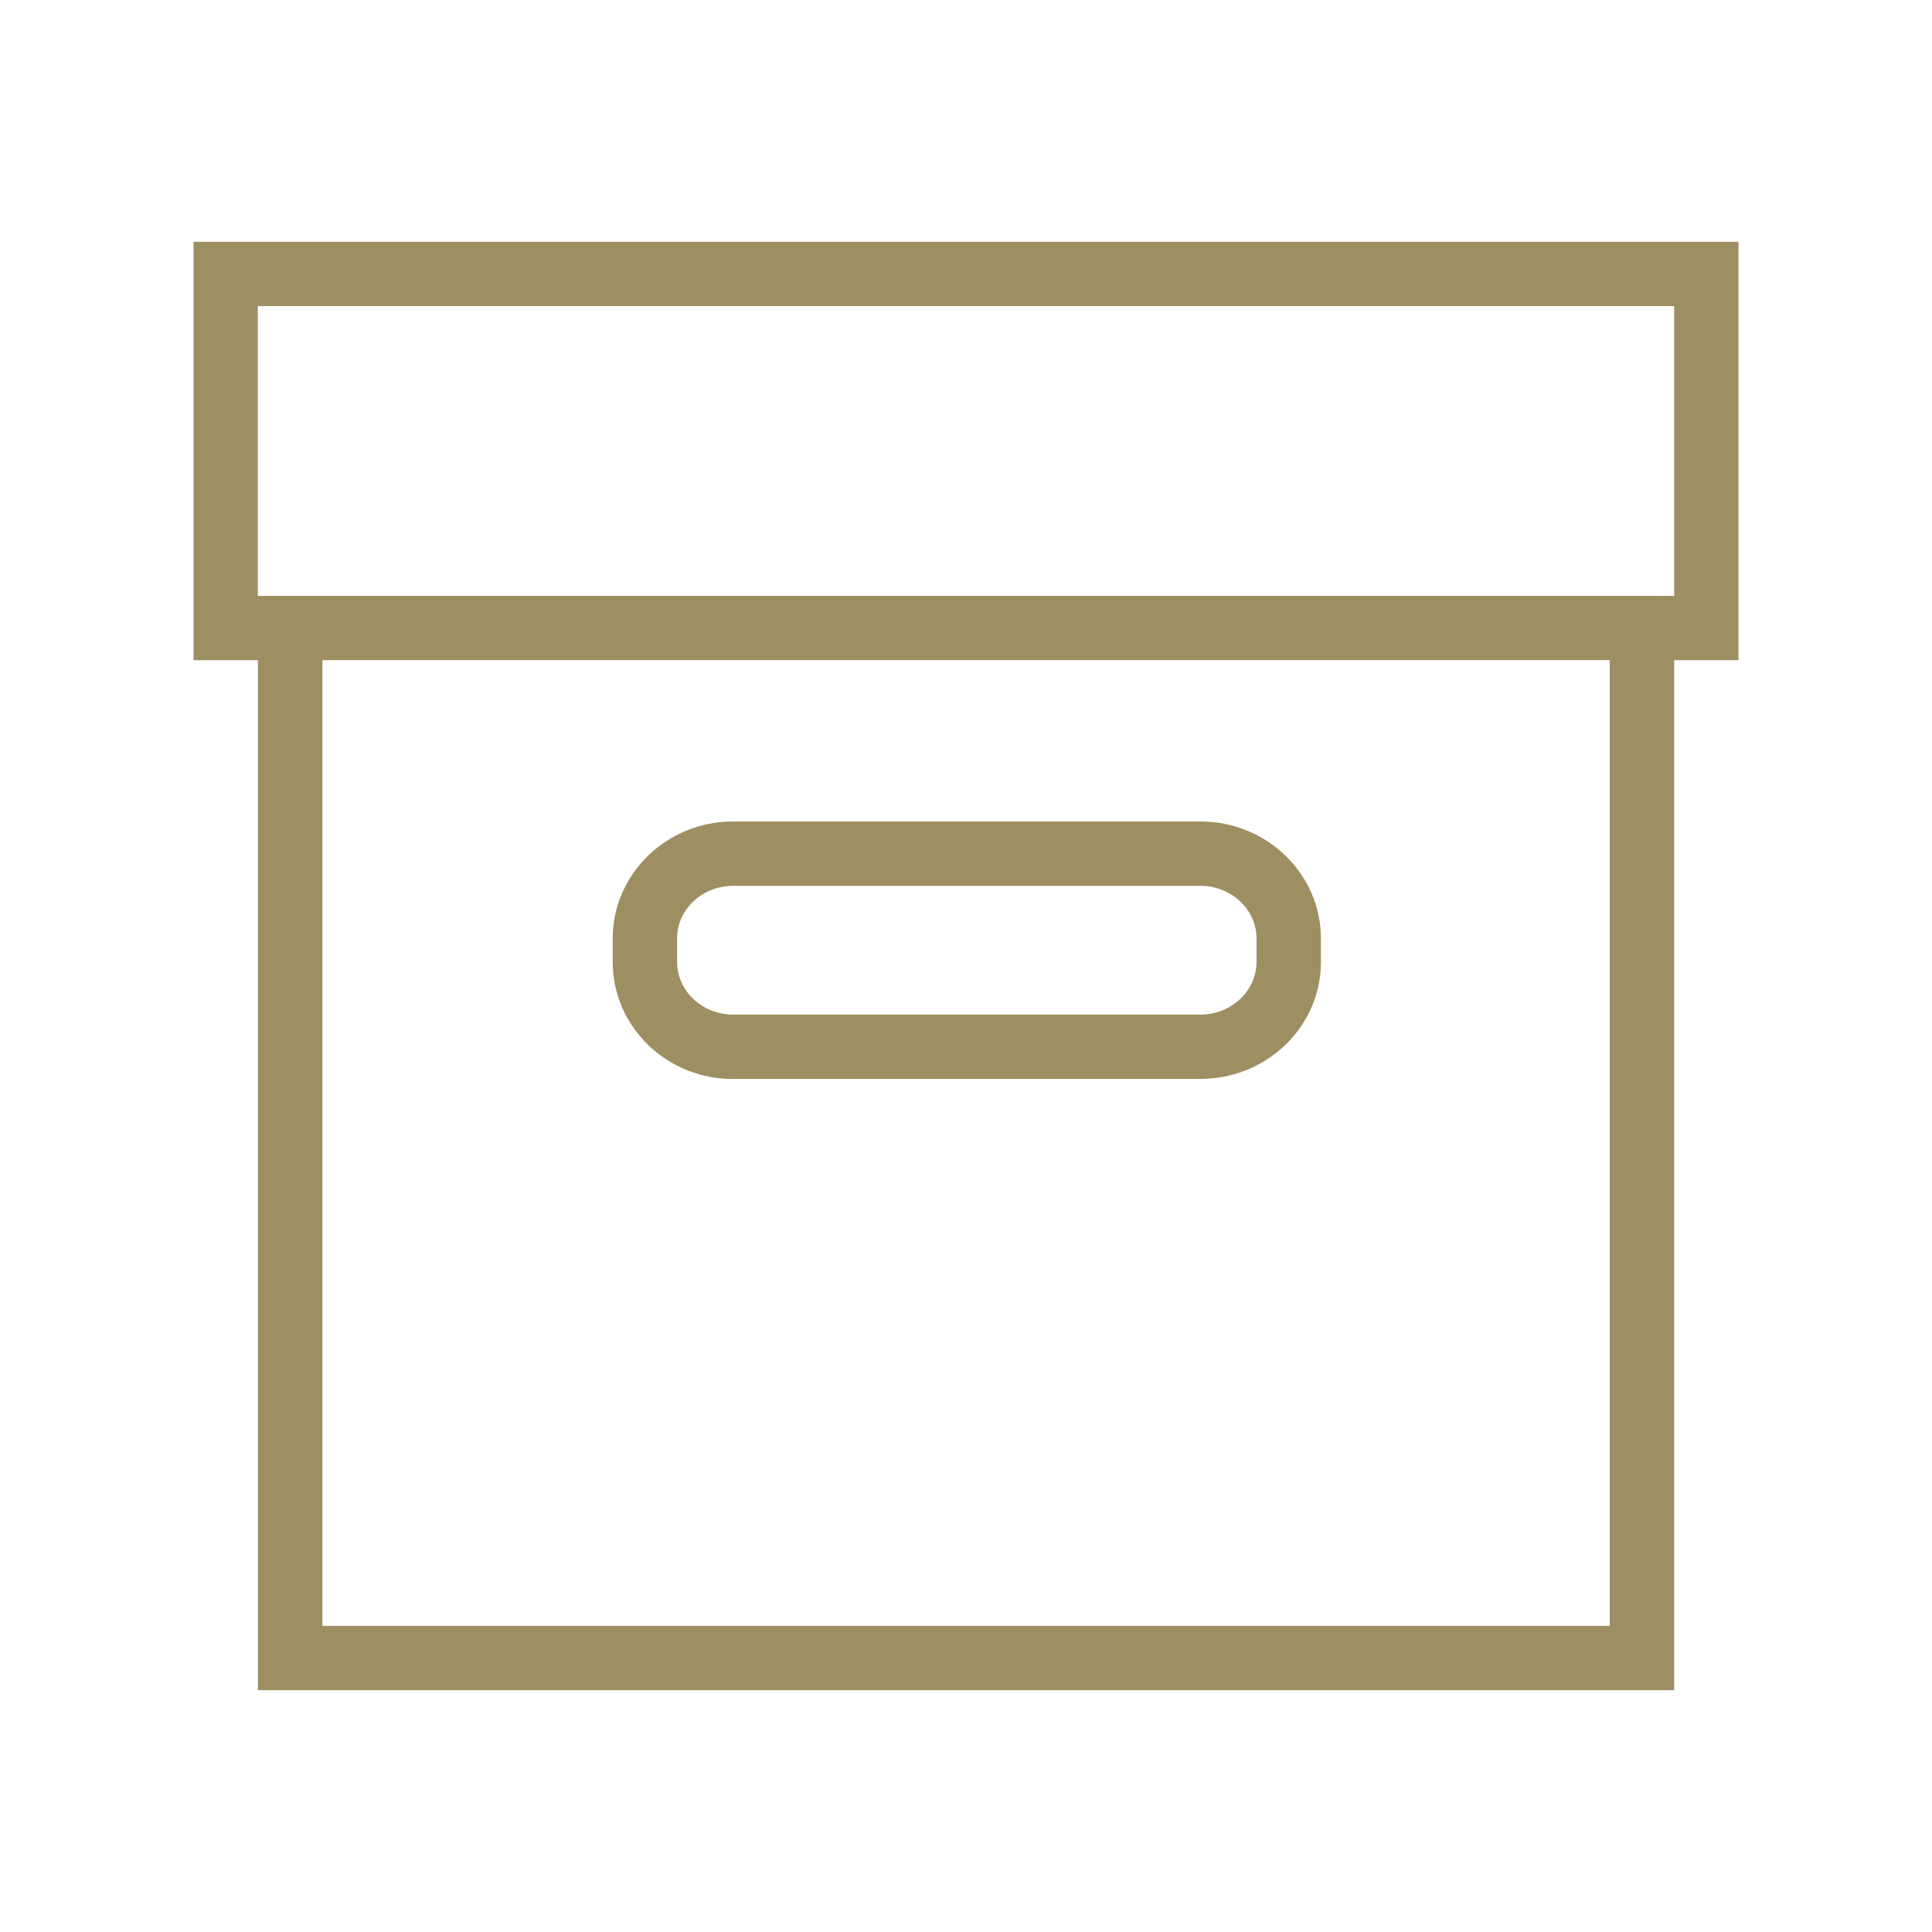 <svg xmlns="http://www.w3.org/2000/svg" viewBox="0 0 32 32" version="1.0" fit="" height="100%" width="100%" preserveAspectRatio="xMidYMid meet" style="pointer-events: none; display: inline-block;" fill="rgba(157,143,98,1)"><path d="M28.795 4.005H3.205v6.93h1.067v17.06H27.73v-17.06h1.065v-6.93zM26.663 26.93H5.34V10.934h21.323V26.93zM27.73 9.87H4.27v-4.8H27.73v4.8z"></path><path d="M12.144 17.87h7.74c1.1 0 1.995-.867 1.995-1.938v-.386c0-1.07-.895-1.94-1.997-1.94h-7.74c-1.1 0-1.994.87-1.994 1.94v.386c0 1.07.89 1.94 1.994 1.94zm-.93-2.325c0-.482.417-.873.93-.873h7.738c.512 0 .93.392.93.873v.386c0 .483-.418.874-.93.874h-7.74c-.51 0-.927-.392-.927-.873v-.385z"></path></svg>
